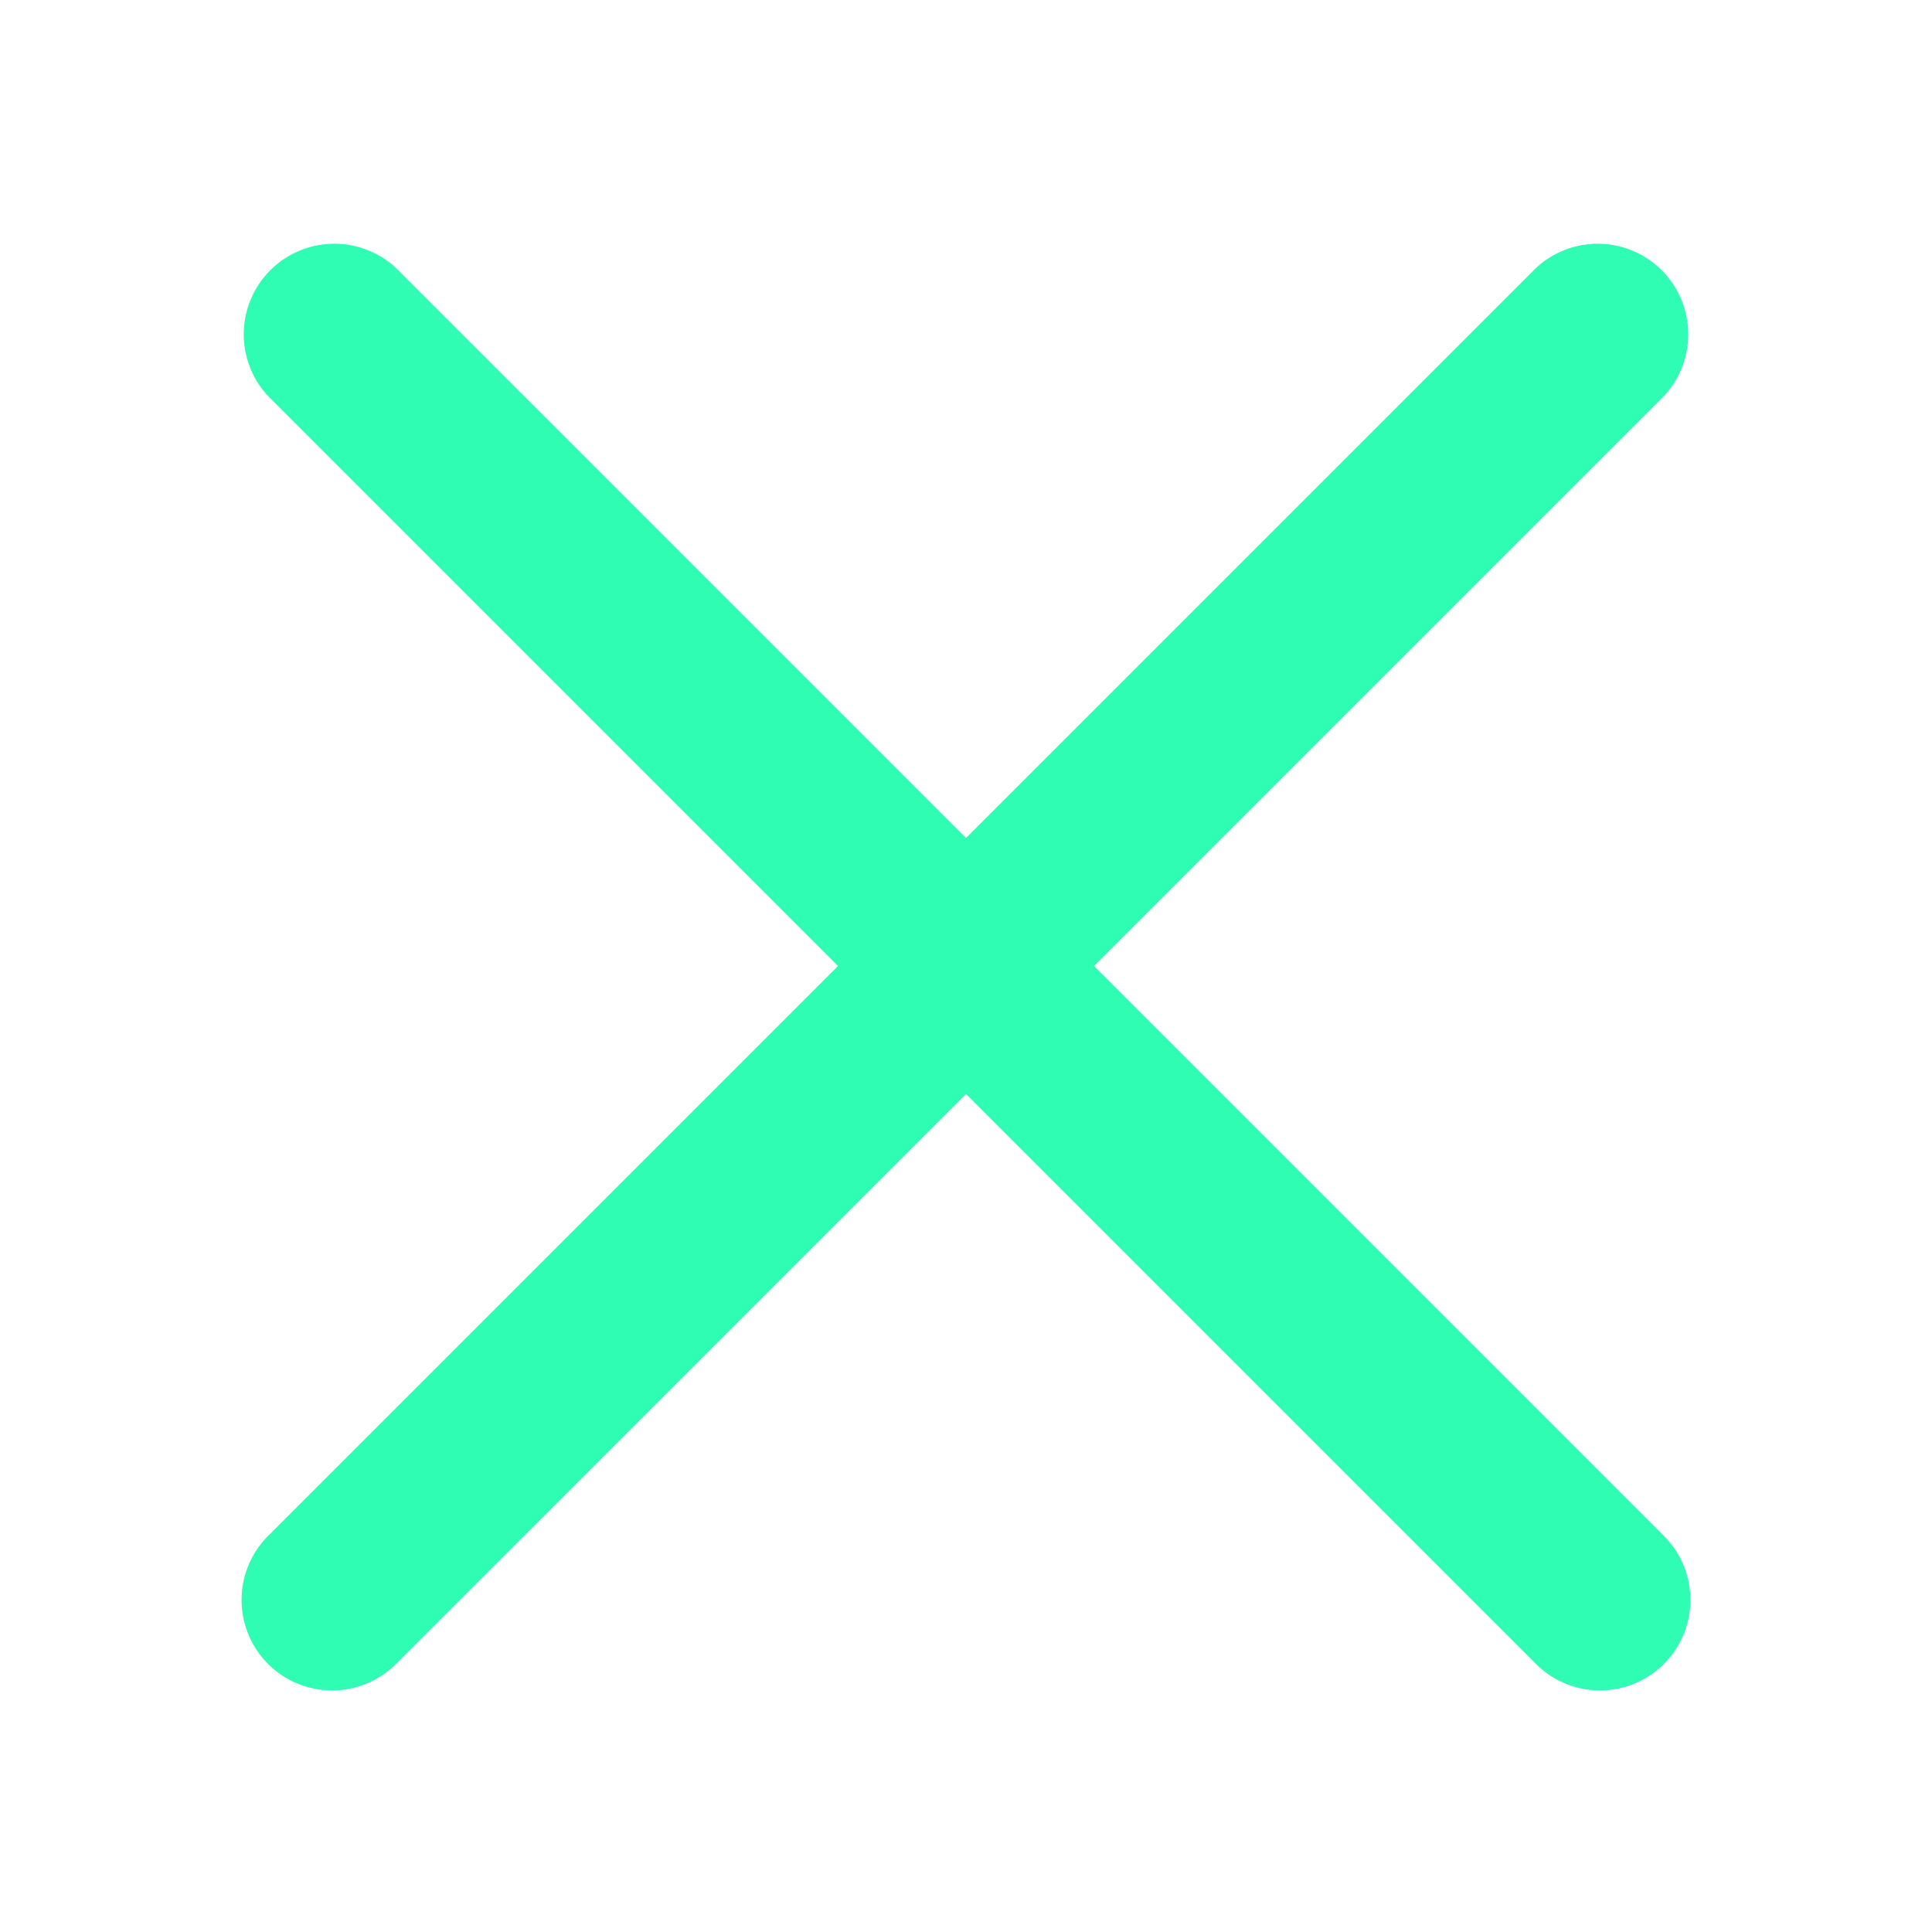<svg id="Layer_1" data-name="Layer 1" xmlns="http://www.w3.org/2000/svg" width="64" height="64" viewBox="0 0 64 64"><defs><style>.cls-1{fill:#2efdb3;}</style></defs><title>ardillita</title><path class="cls-1" d="M36.24,32,55.12,13.12a3,3,0,0,0-4.24-4.24L32,27.76,13.12,8.88a3,3,0,0,0-4.24,4.24L27.76,32,8.88,50.88a3,3,0,0,0,0,4.24,3,3,0,0,0,4.24,0L32,36.24,50.88,55.12a3,3,0,0,0,4.24,0,3,3,0,0,0,0-4.24Z"/></svg>